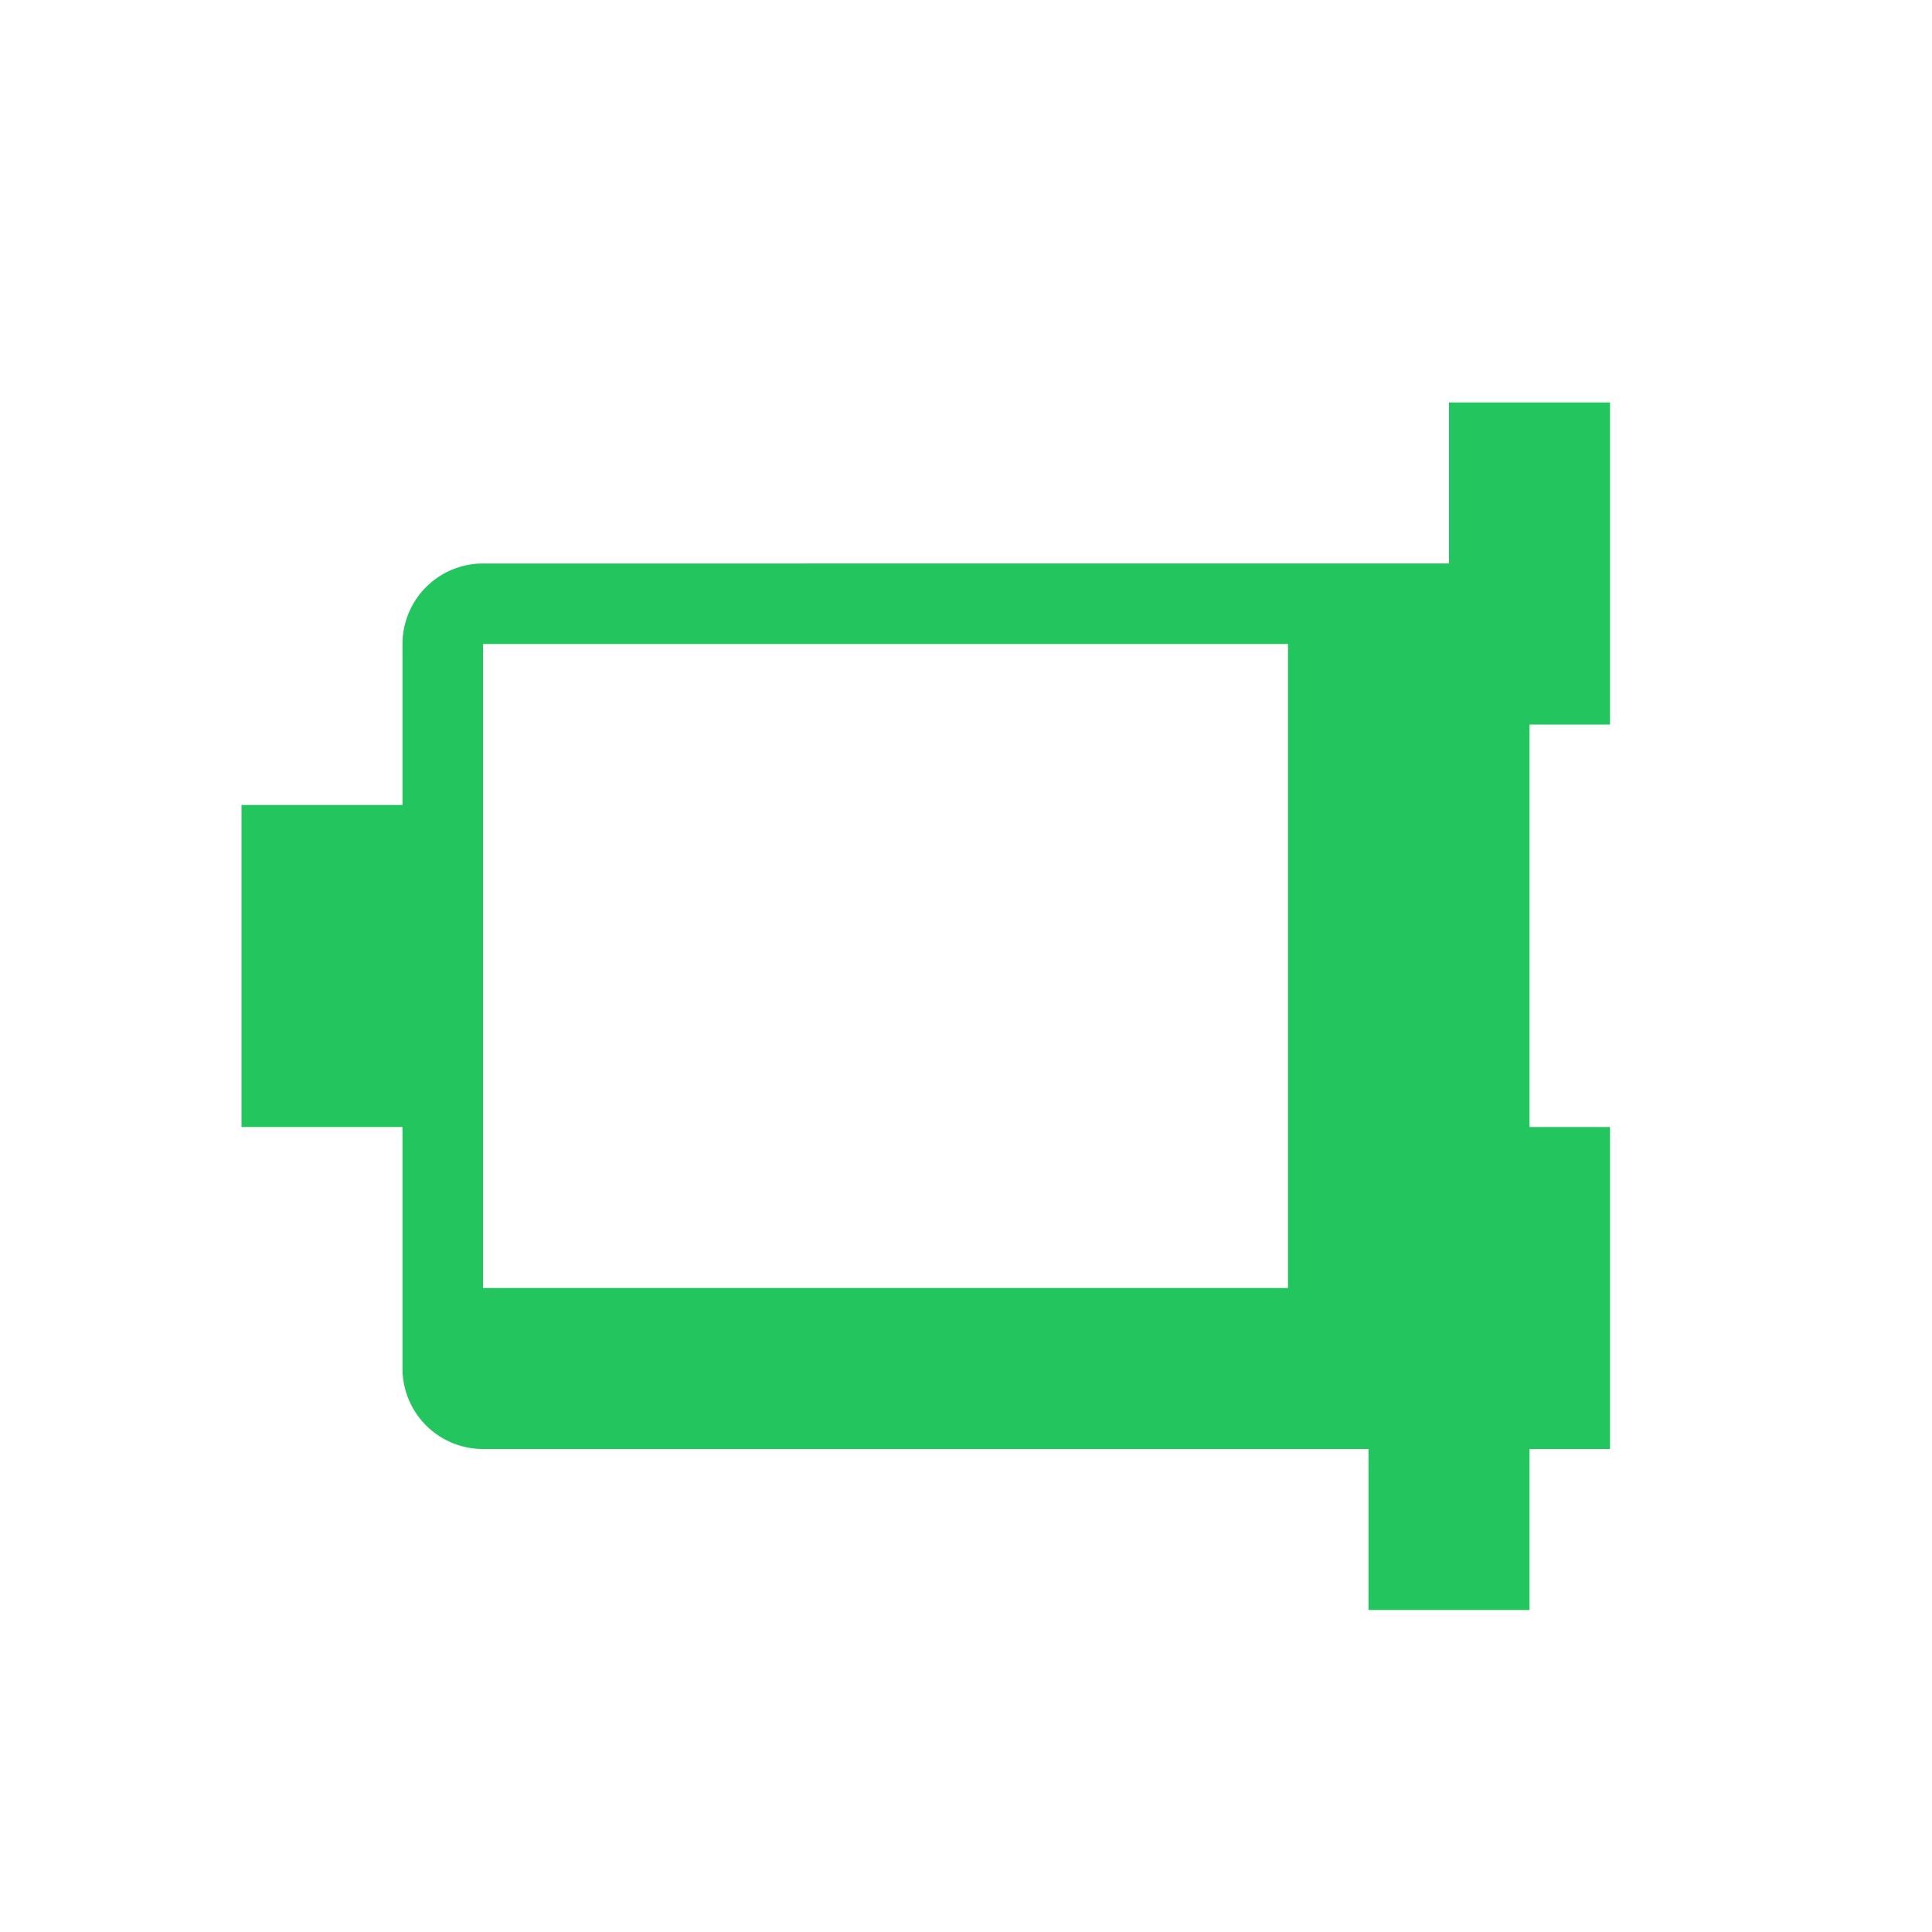 <svg xmlns="http://www.w3.org/2000/svg" width="32" height="32" fill="#22c55e" viewBox="0 0 24 24">
  <path d="M3 10v4h2v3a1 1 0 0 0 1 1h11v2h2v-2h1v-4h-1V9h1V5h-2v2H6a1 1 0 0 0-1 1v2Zm3-2h10v8H6Zm12 2v4h1v-4Z"/>
</svg>
